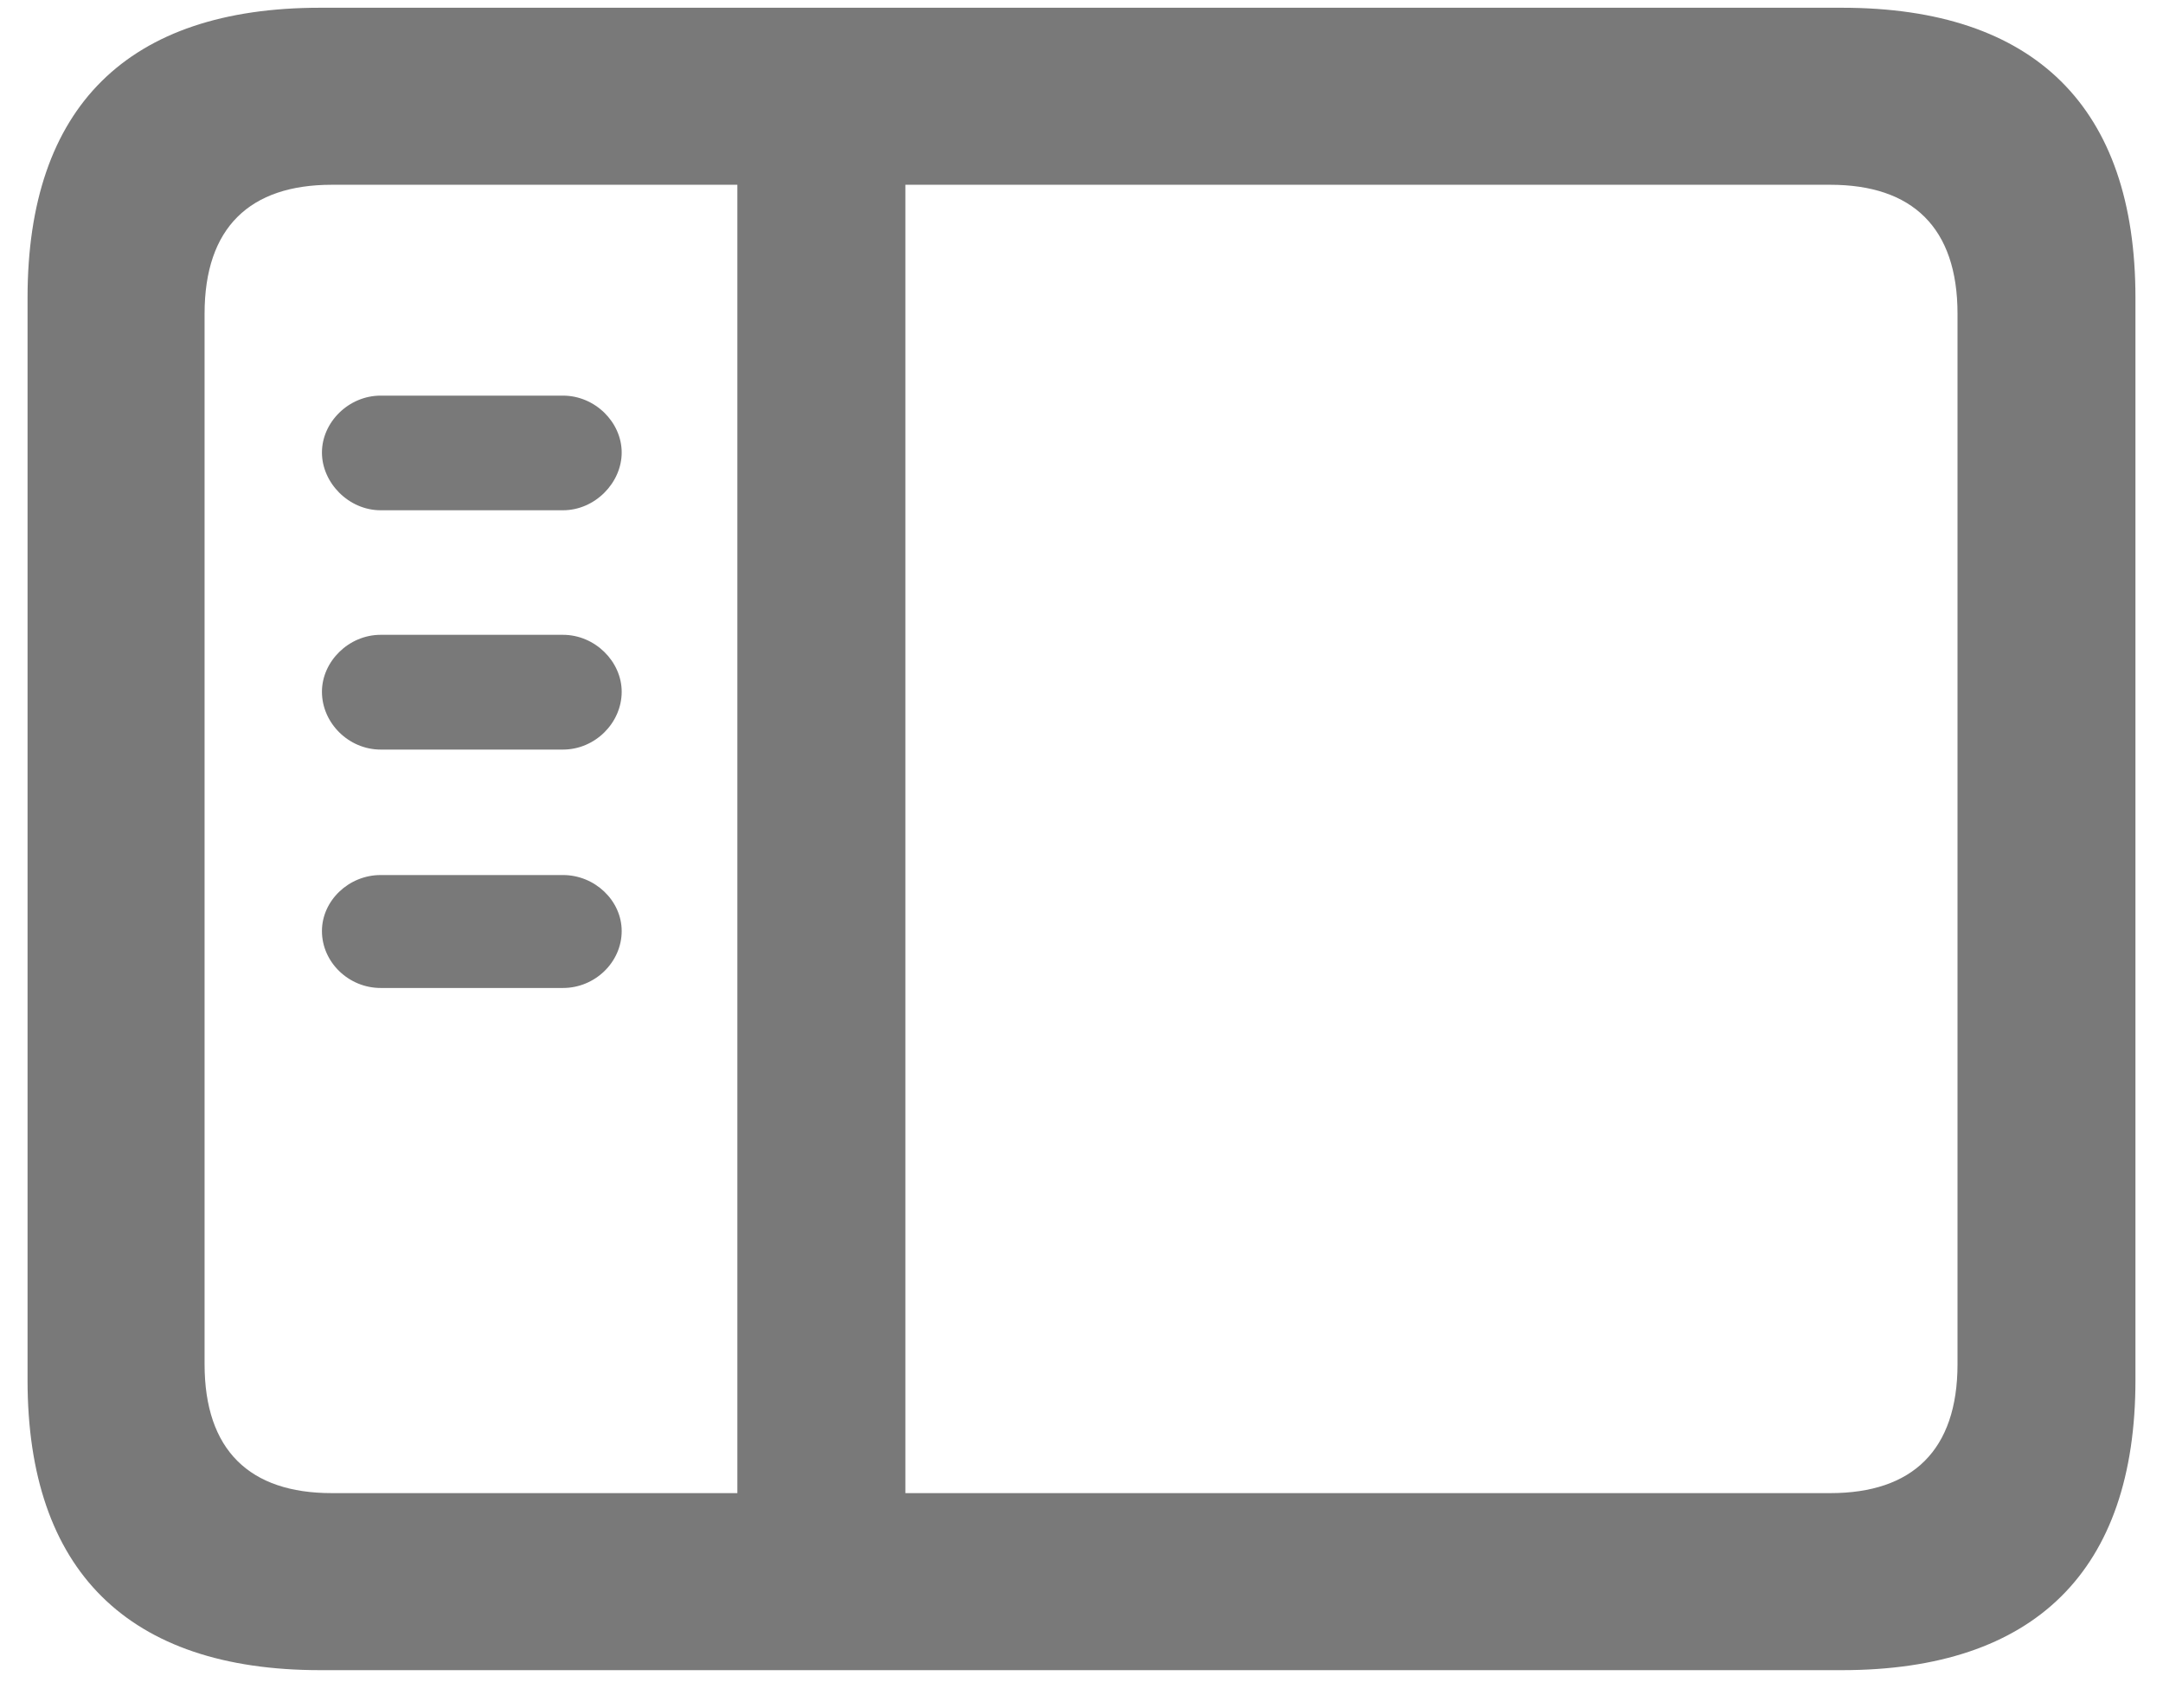 <svg width="19" height="15" viewBox="0 0 19 15" fill="none" xmlns="http://www.w3.org/2000/svg">
<g style="mix-blend-mode:luminosity">
<path d="M2.812 14.67H16.18C17.875 14.67 18.758 13.795 18.758 12.123V2.615C18.758 0.943 17.875 0.068 16.18 0.068H2.812C1.125 0.068 0.242 0.936 0.242 2.615V12.123C0.242 13.795 1.125 14.67 2.812 14.67ZM2.914 13.115C2.195 13.115 1.797 12.74 1.797 11.982V2.756C1.797 1.998 2.195 1.623 2.914 1.623H6.477V13.115H2.914ZM16.078 1.623C16.797 1.623 17.195 1.998 17.195 2.756V11.982C17.195 12.74 16.797 13.115 16.078 13.115H7.953V1.623H16.078ZM4.945 4.482C5.227 4.482 5.461 4.24 5.461 3.975C5.461 3.709 5.227 3.475 4.945 3.475H3.344C3.062 3.475 2.828 3.709 2.828 3.975C2.828 4.24 3.062 4.482 3.344 4.482H4.945ZM4.945 6.584C5.227 6.584 5.461 6.35 5.461 6.076C5.461 5.811 5.227 5.576 4.945 5.576H3.344C3.062 5.576 2.828 5.811 2.828 6.076C2.828 6.35 3.062 6.584 3.344 6.584H4.945ZM4.945 8.678C5.227 8.678 5.461 8.451 5.461 8.178C5.461 7.912 5.227 7.686 4.945 7.686H3.344C3.062 7.686 2.828 7.912 2.828 8.178C2.828 8.451 3.062 8.678 3.344 8.678H4.945Z" fill="#797979"/>
</g>
</svg>
